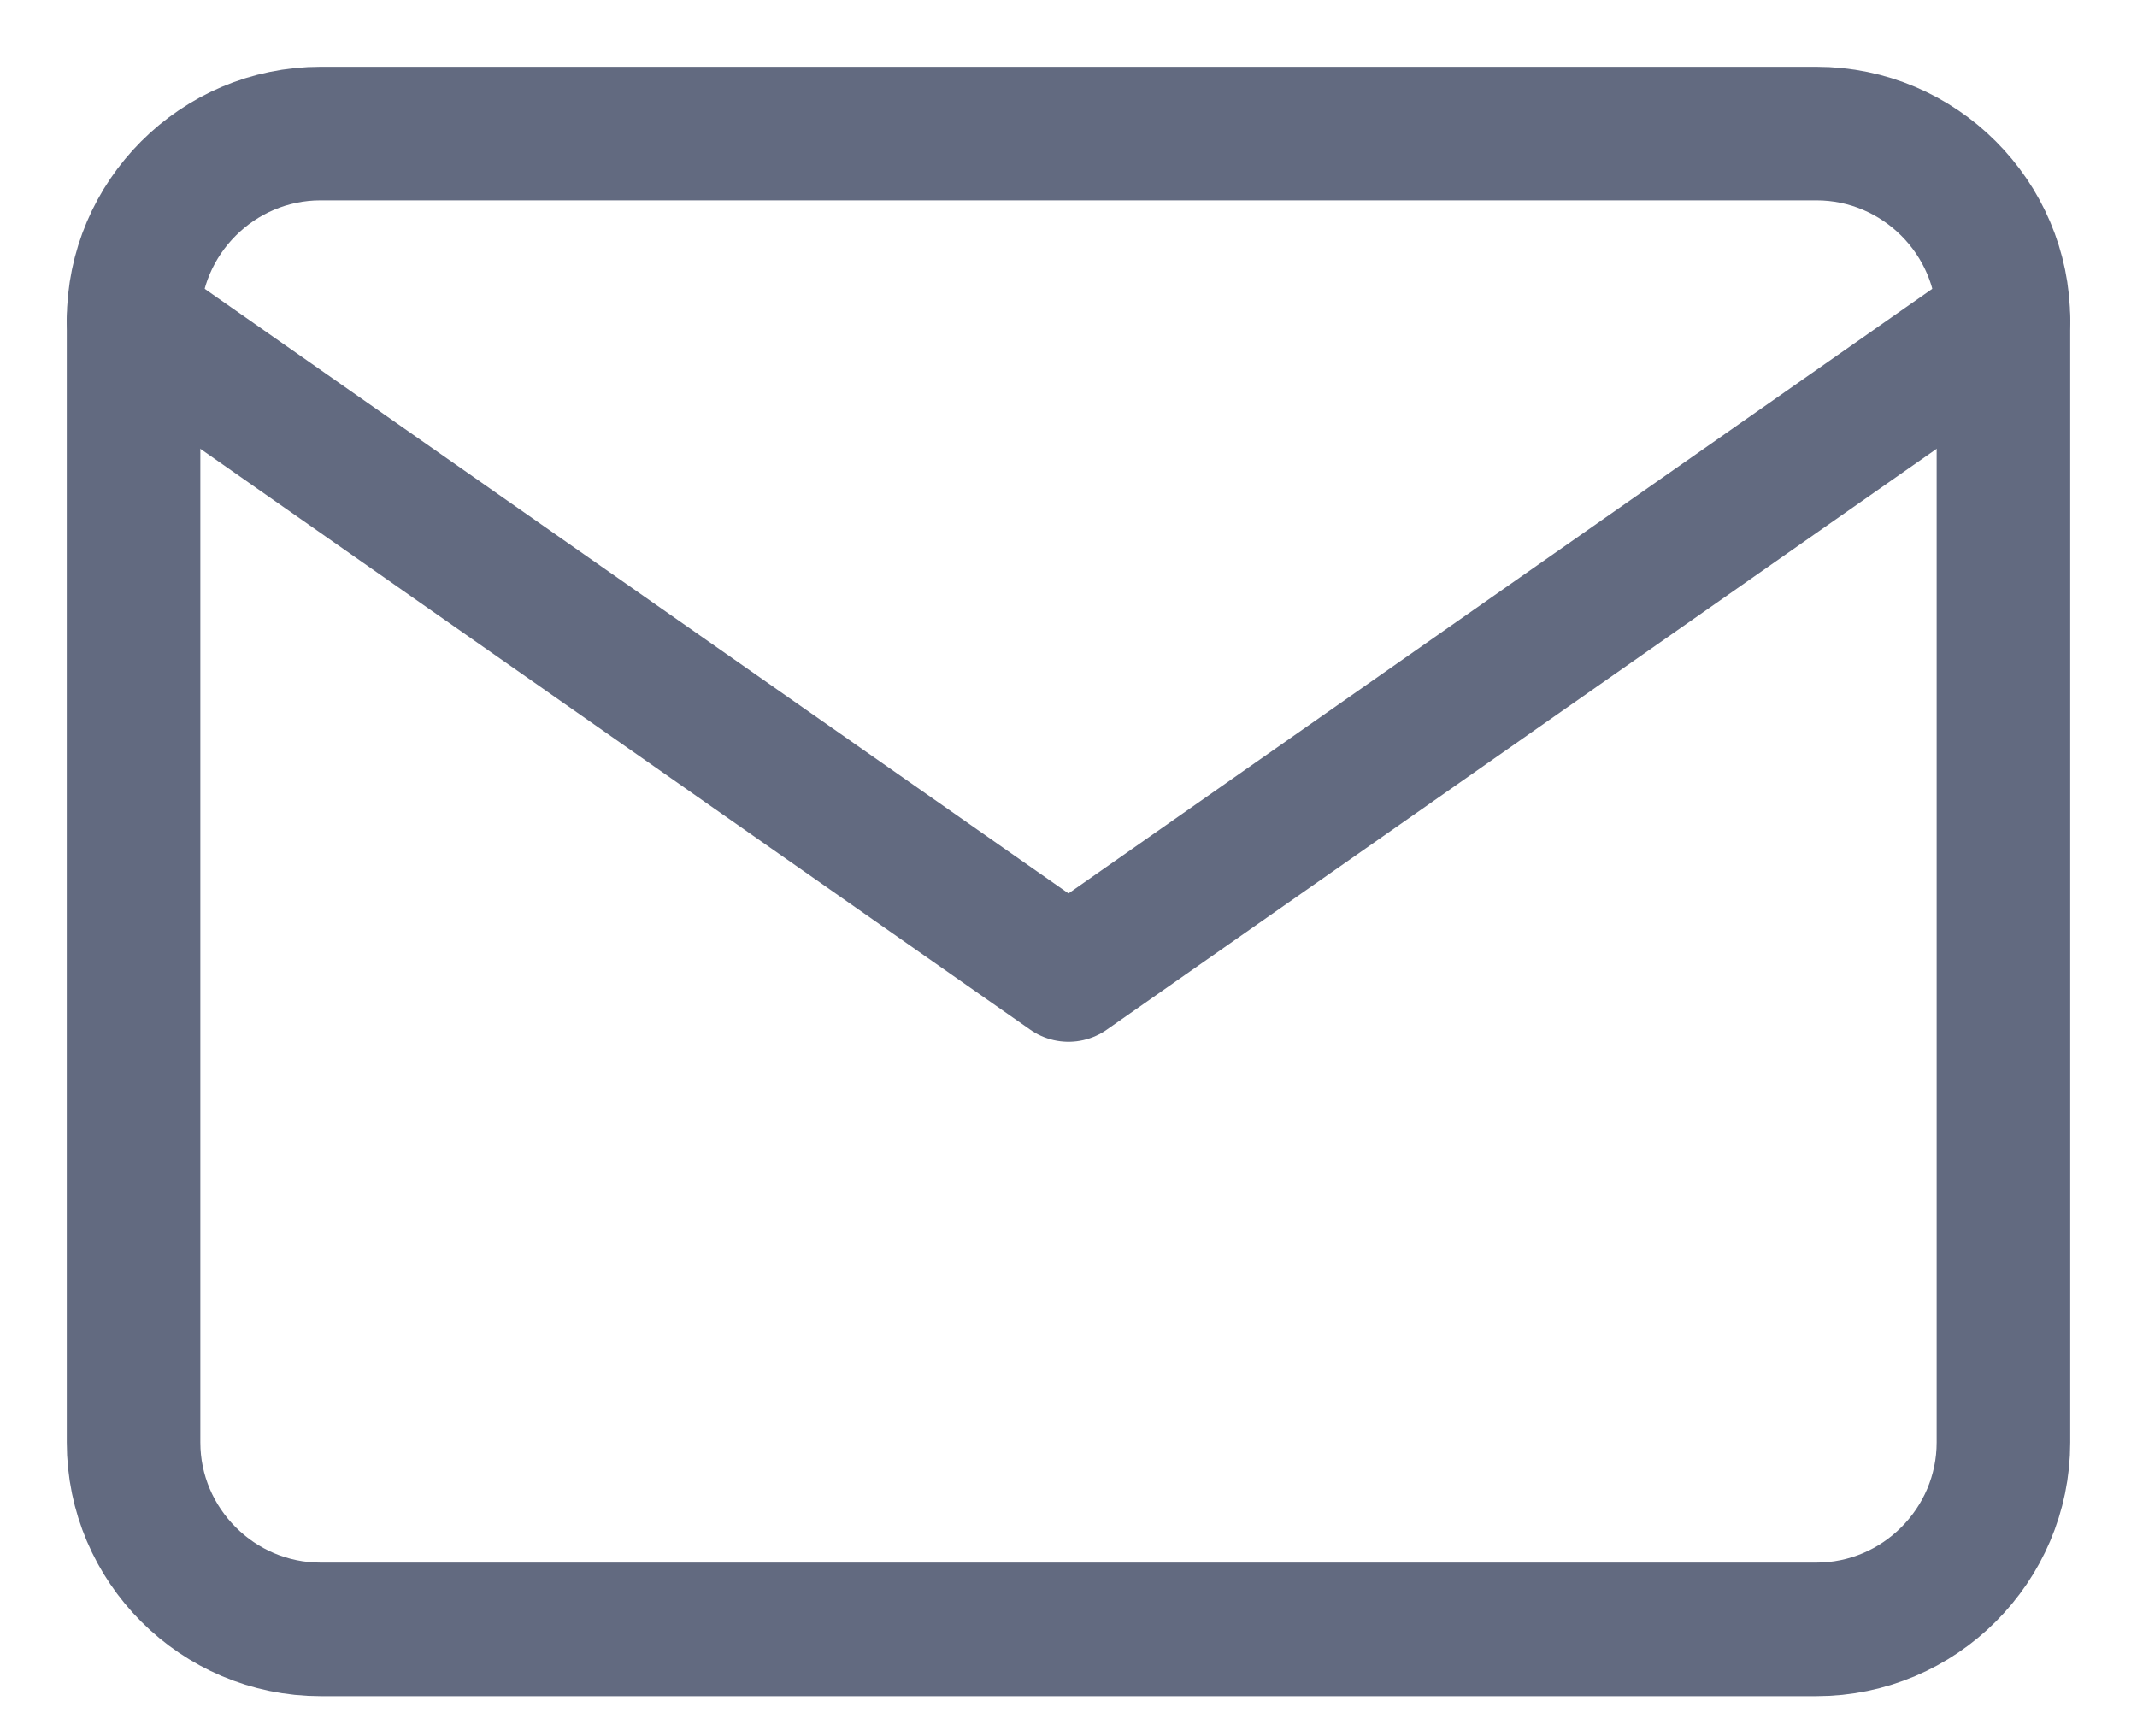 <svg width="16" height="13" viewBox="0 0 16 13" fill="none" xmlns="http://www.w3.org/2000/svg">
<path d="M2.4 1H13.6C14.37 1 15 1.63 15 2.4V10.8C15 11.57 14.37 12.2 13.6 12.2H2.4C1.63 12.2 1 11.57 1 10.8V2.4C1 1.63 1.63 1 2.4 1Z" stroke="#626A80" stroke-linecap="round" stroke-linejoin="round"/>
<path d="M15 2.4L8 7.3L1 2.4" stroke="#626A80" stroke-linecap="round" stroke-linejoin="round"/>
</svg>

